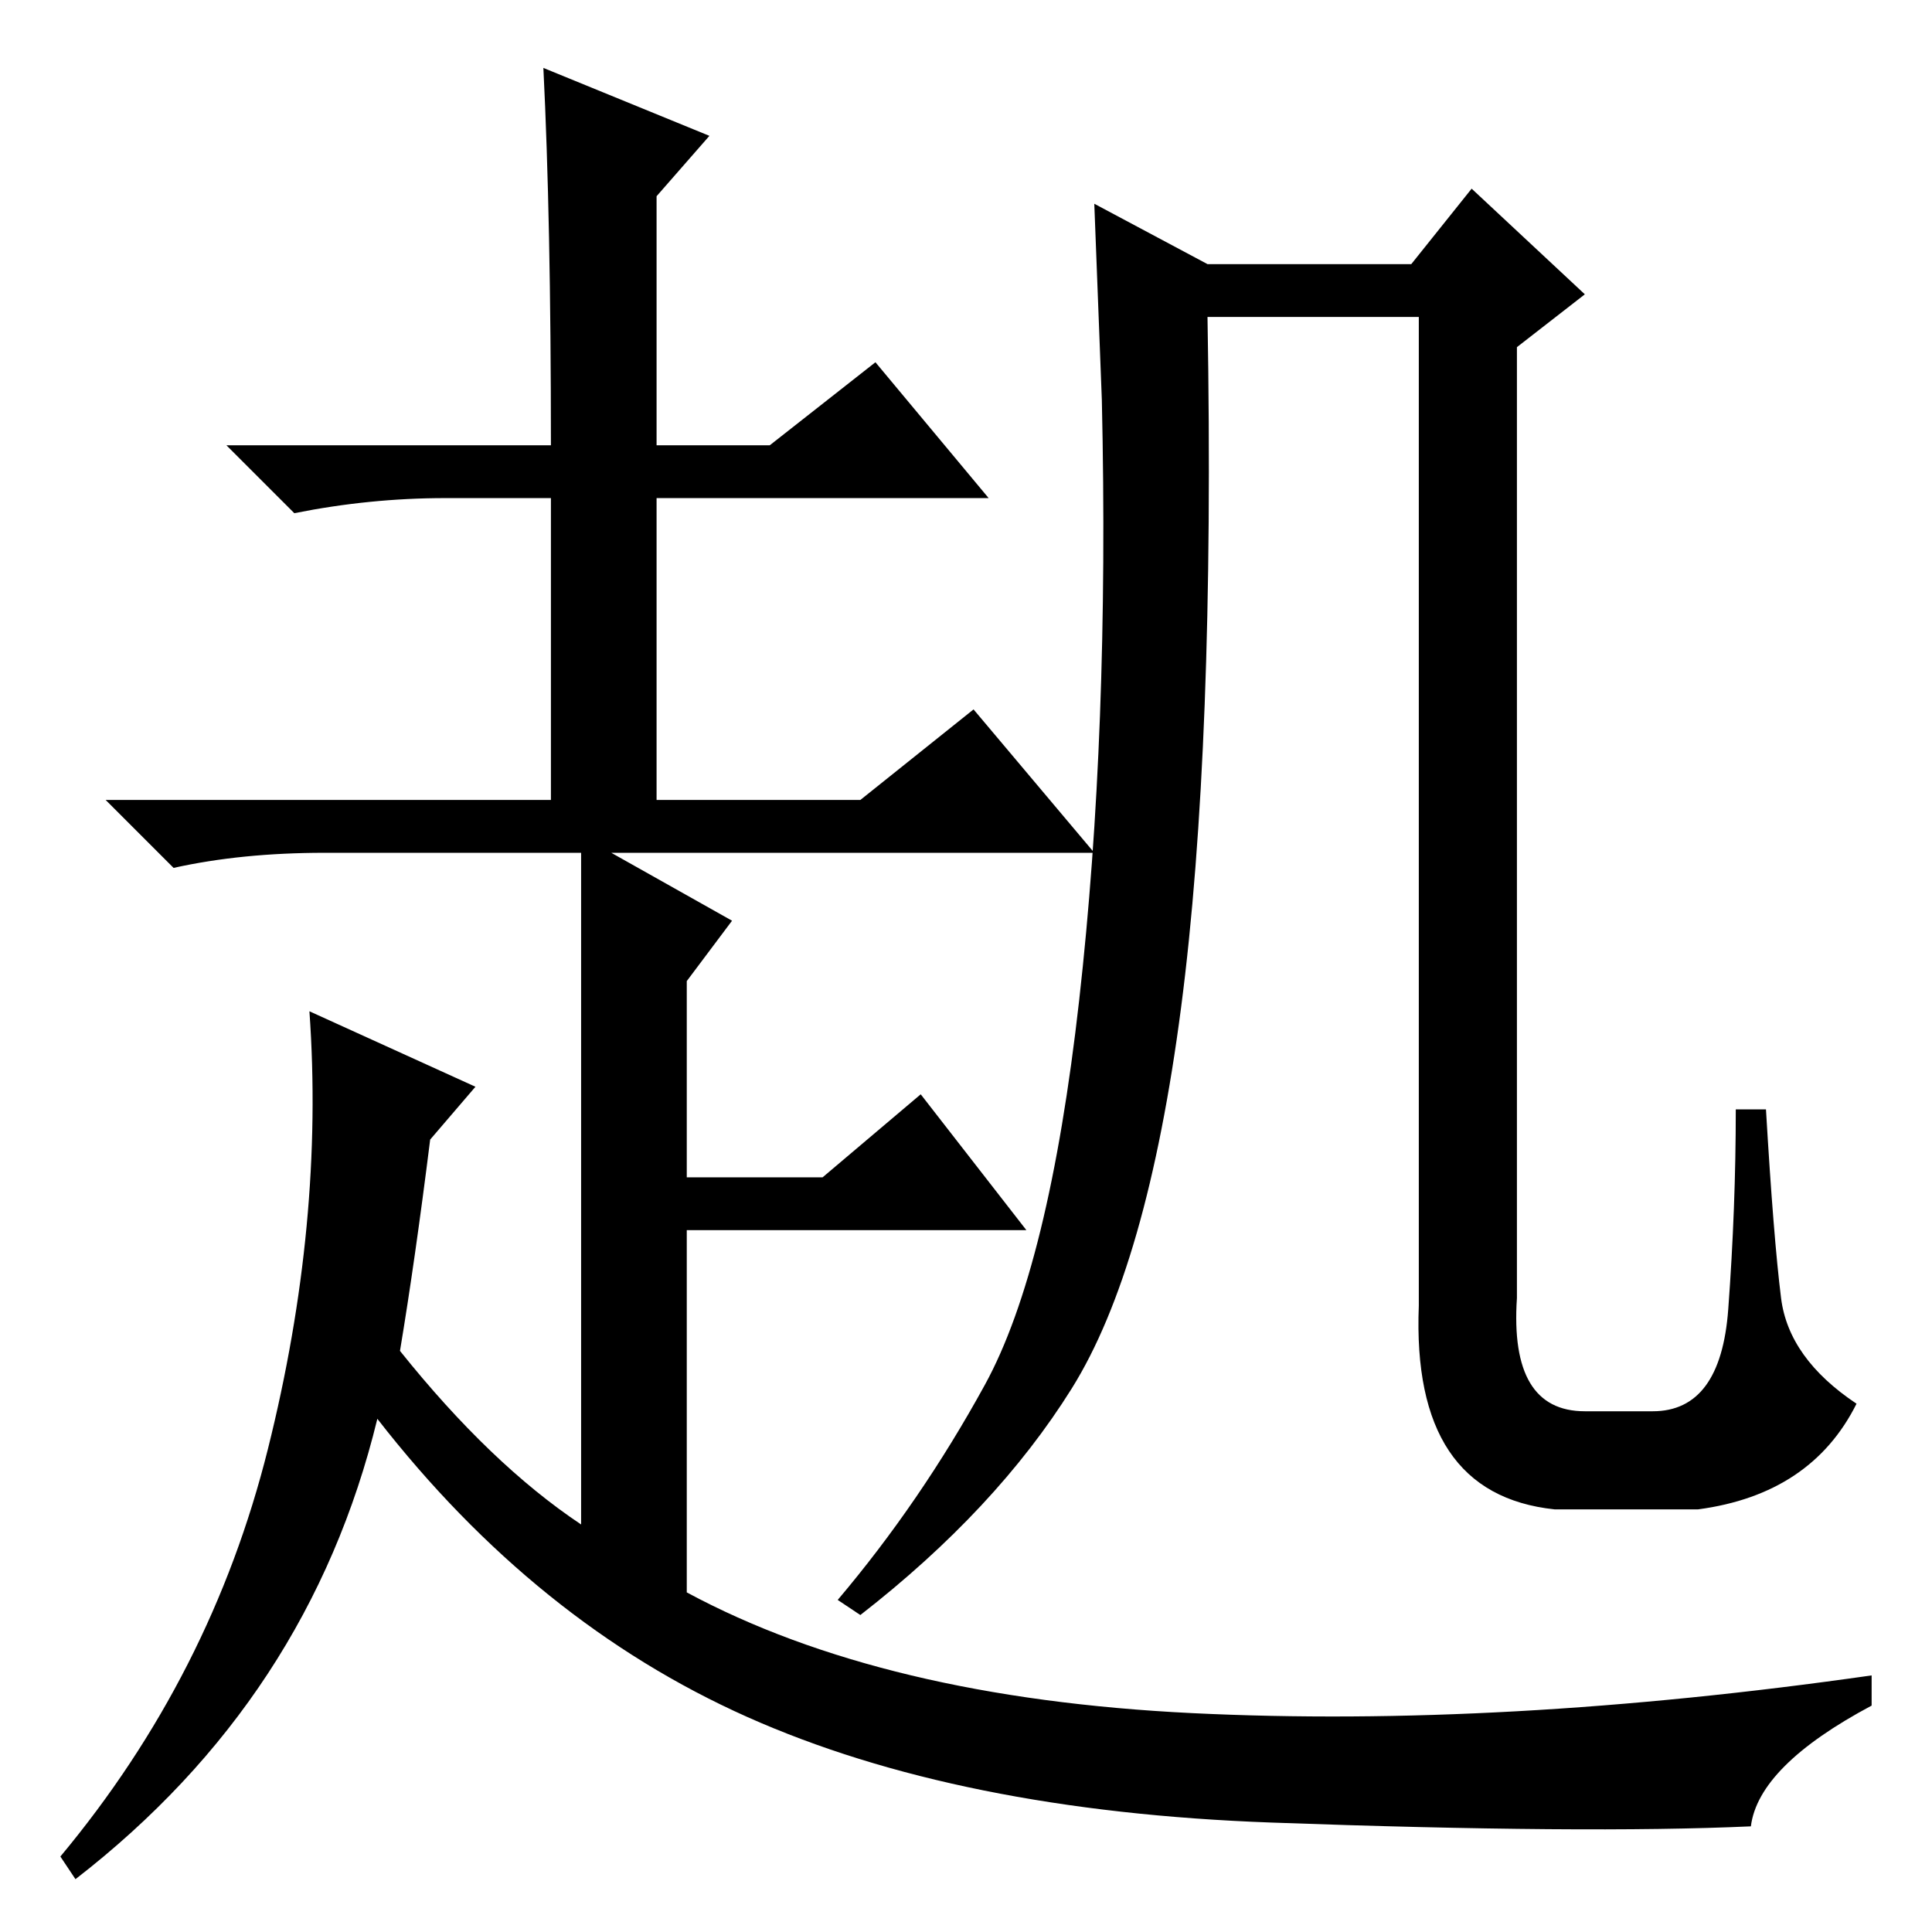 <?xml version="1.0" standalone="no"?>
<!DOCTYPE svg PUBLIC "-//W3C//DTD SVG 1.1//EN" "http://www.w3.org/Graphics/SVG/1.1/DTD/svg11.dtd" >
<svg xmlns="http://www.w3.org/2000/svg" xmlns:xlink="http://www.w3.org/1999/xlink" version="1.1" viewBox="0 -36 256 256">
  <g transform="matrix(1 0 0 -1 0 220)">
   <path fill="currentColor"
d="M210 69h9q9 0 10 13.5t1 26.5h4q1 -17 2 -25t10 -14q-6 -12 -21 -14h-19q-19 2 -18 27v131h-28q1 -57 -3.5 -91.5t-14.5 -50.5t-28 -30l-3 2q11 13 19.5 28.5t12.5 51t3 79.5l-1 26l15 -8h27l8 10l15 -14l-9 -7v-126q-1 -15 9 -15zM73 197q0 30 -1 50l22 -9l-7 -8v-33h15
l14 11l15 -18h-44v-40h27l15 12l16 -19h-64l16 -9l-6 -8v-26h18l13 11l14 -18h-45v-48q26 -14 67 -16t90 5v-4q-15 -8 -16 -16q-22 -1 -63.5 0.5t-69.5 14t-49 39.5q-9 -37 -40 -61l-2 3q20 24 27.5 54t5.5 58l22 -10l-6 -7q-2 -16 -4 -28q12 -15 24 -23v89h-34
q-11 0 -20 -2l-9 9h59v40h-14q-10 0 -20 -2l-9 9h43z" />
  </g>

</svg>
